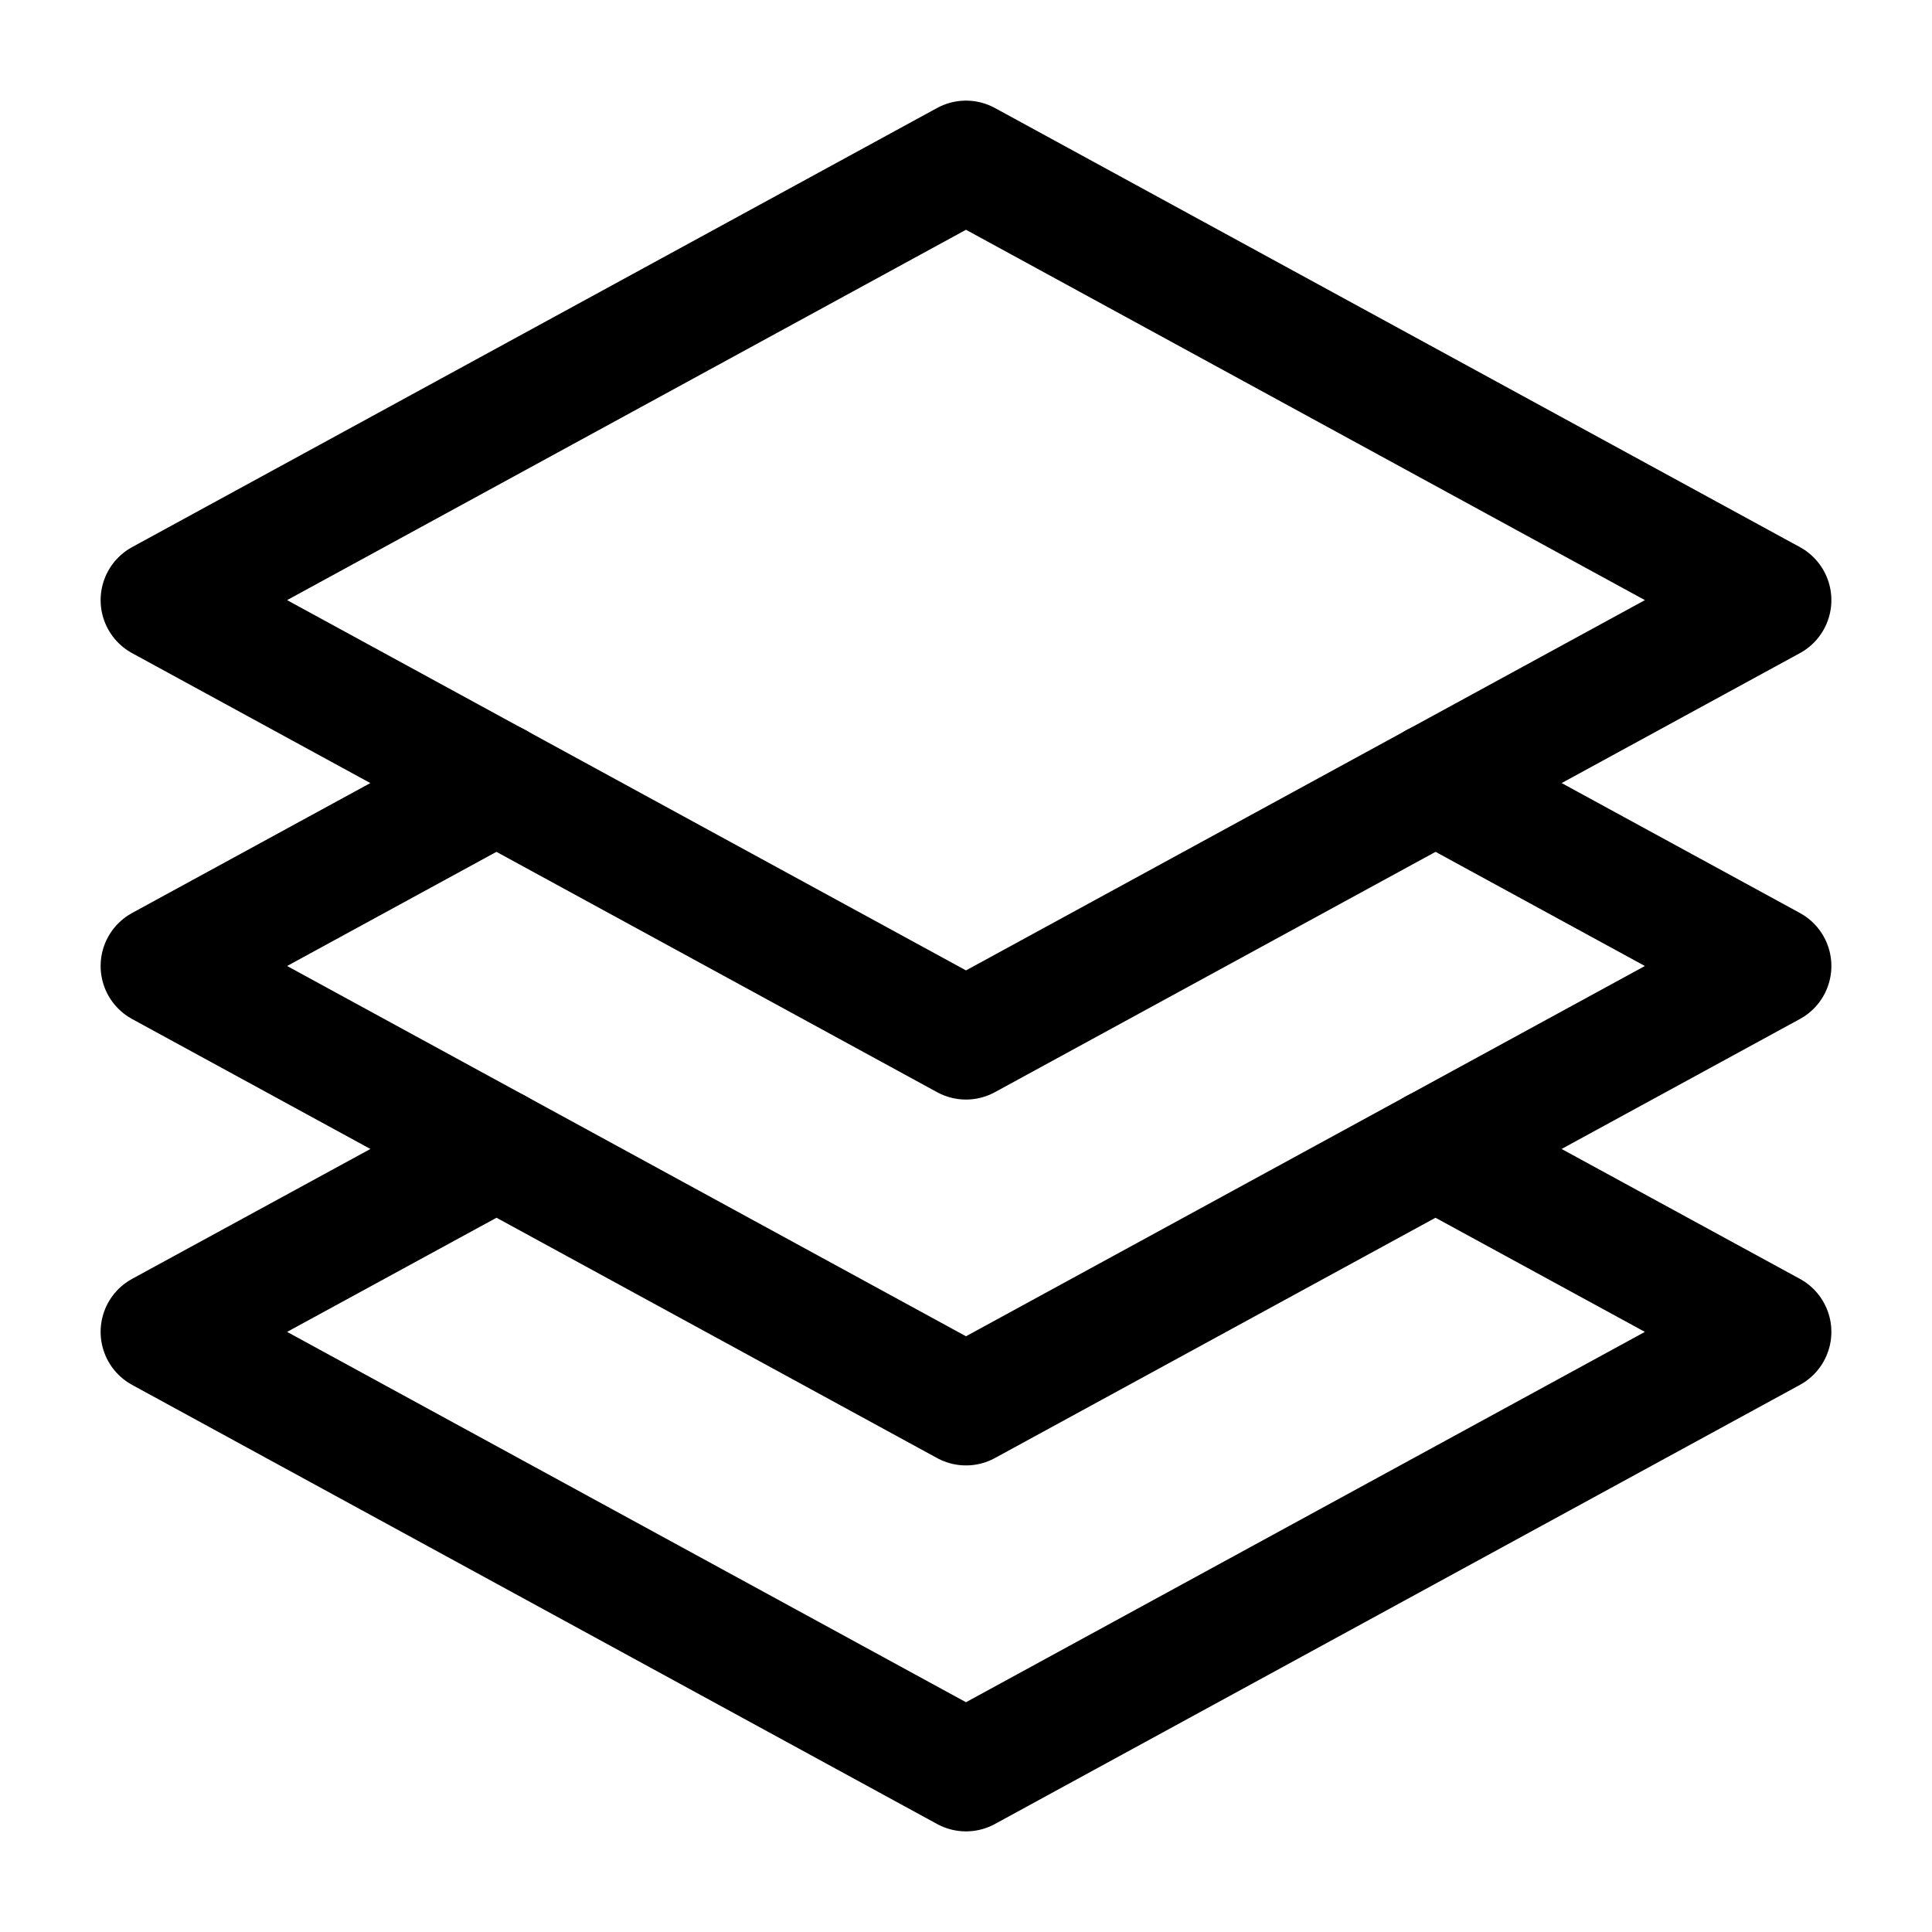 <svg width="24" height="24" viewBox="0 0 24 24" fill="none" xmlns="http://www.w3.org/2000/svg">
<path d="M6.168 14.273L2 12L6.168 9.727" stroke="black" stroke-width="1.5" stroke-linecap="round" stroke-linejoin="round"/>
<path d="M17.832 9.727L22 12L17.832 14.273" stroke="black" stroke-width="1.5" stroke-linecap="round" stroke-linejoin="round"/>
<path d="M22 16.545L12 22L2 16.545L6.168 14.273L12 17.454L17.832 14.273L22 16.545Z" stroke="black" stroke-width="1.5" stroke-linecap="round" stroke-linejoin="round"/>
<path d="M2 7.455L12 12.909L22 7.455L12 2L2 7.455Z" stroke="black" stroke-width="1.5" stroke-linecap="round" stroke-linejoin="round"/>
</svg>

